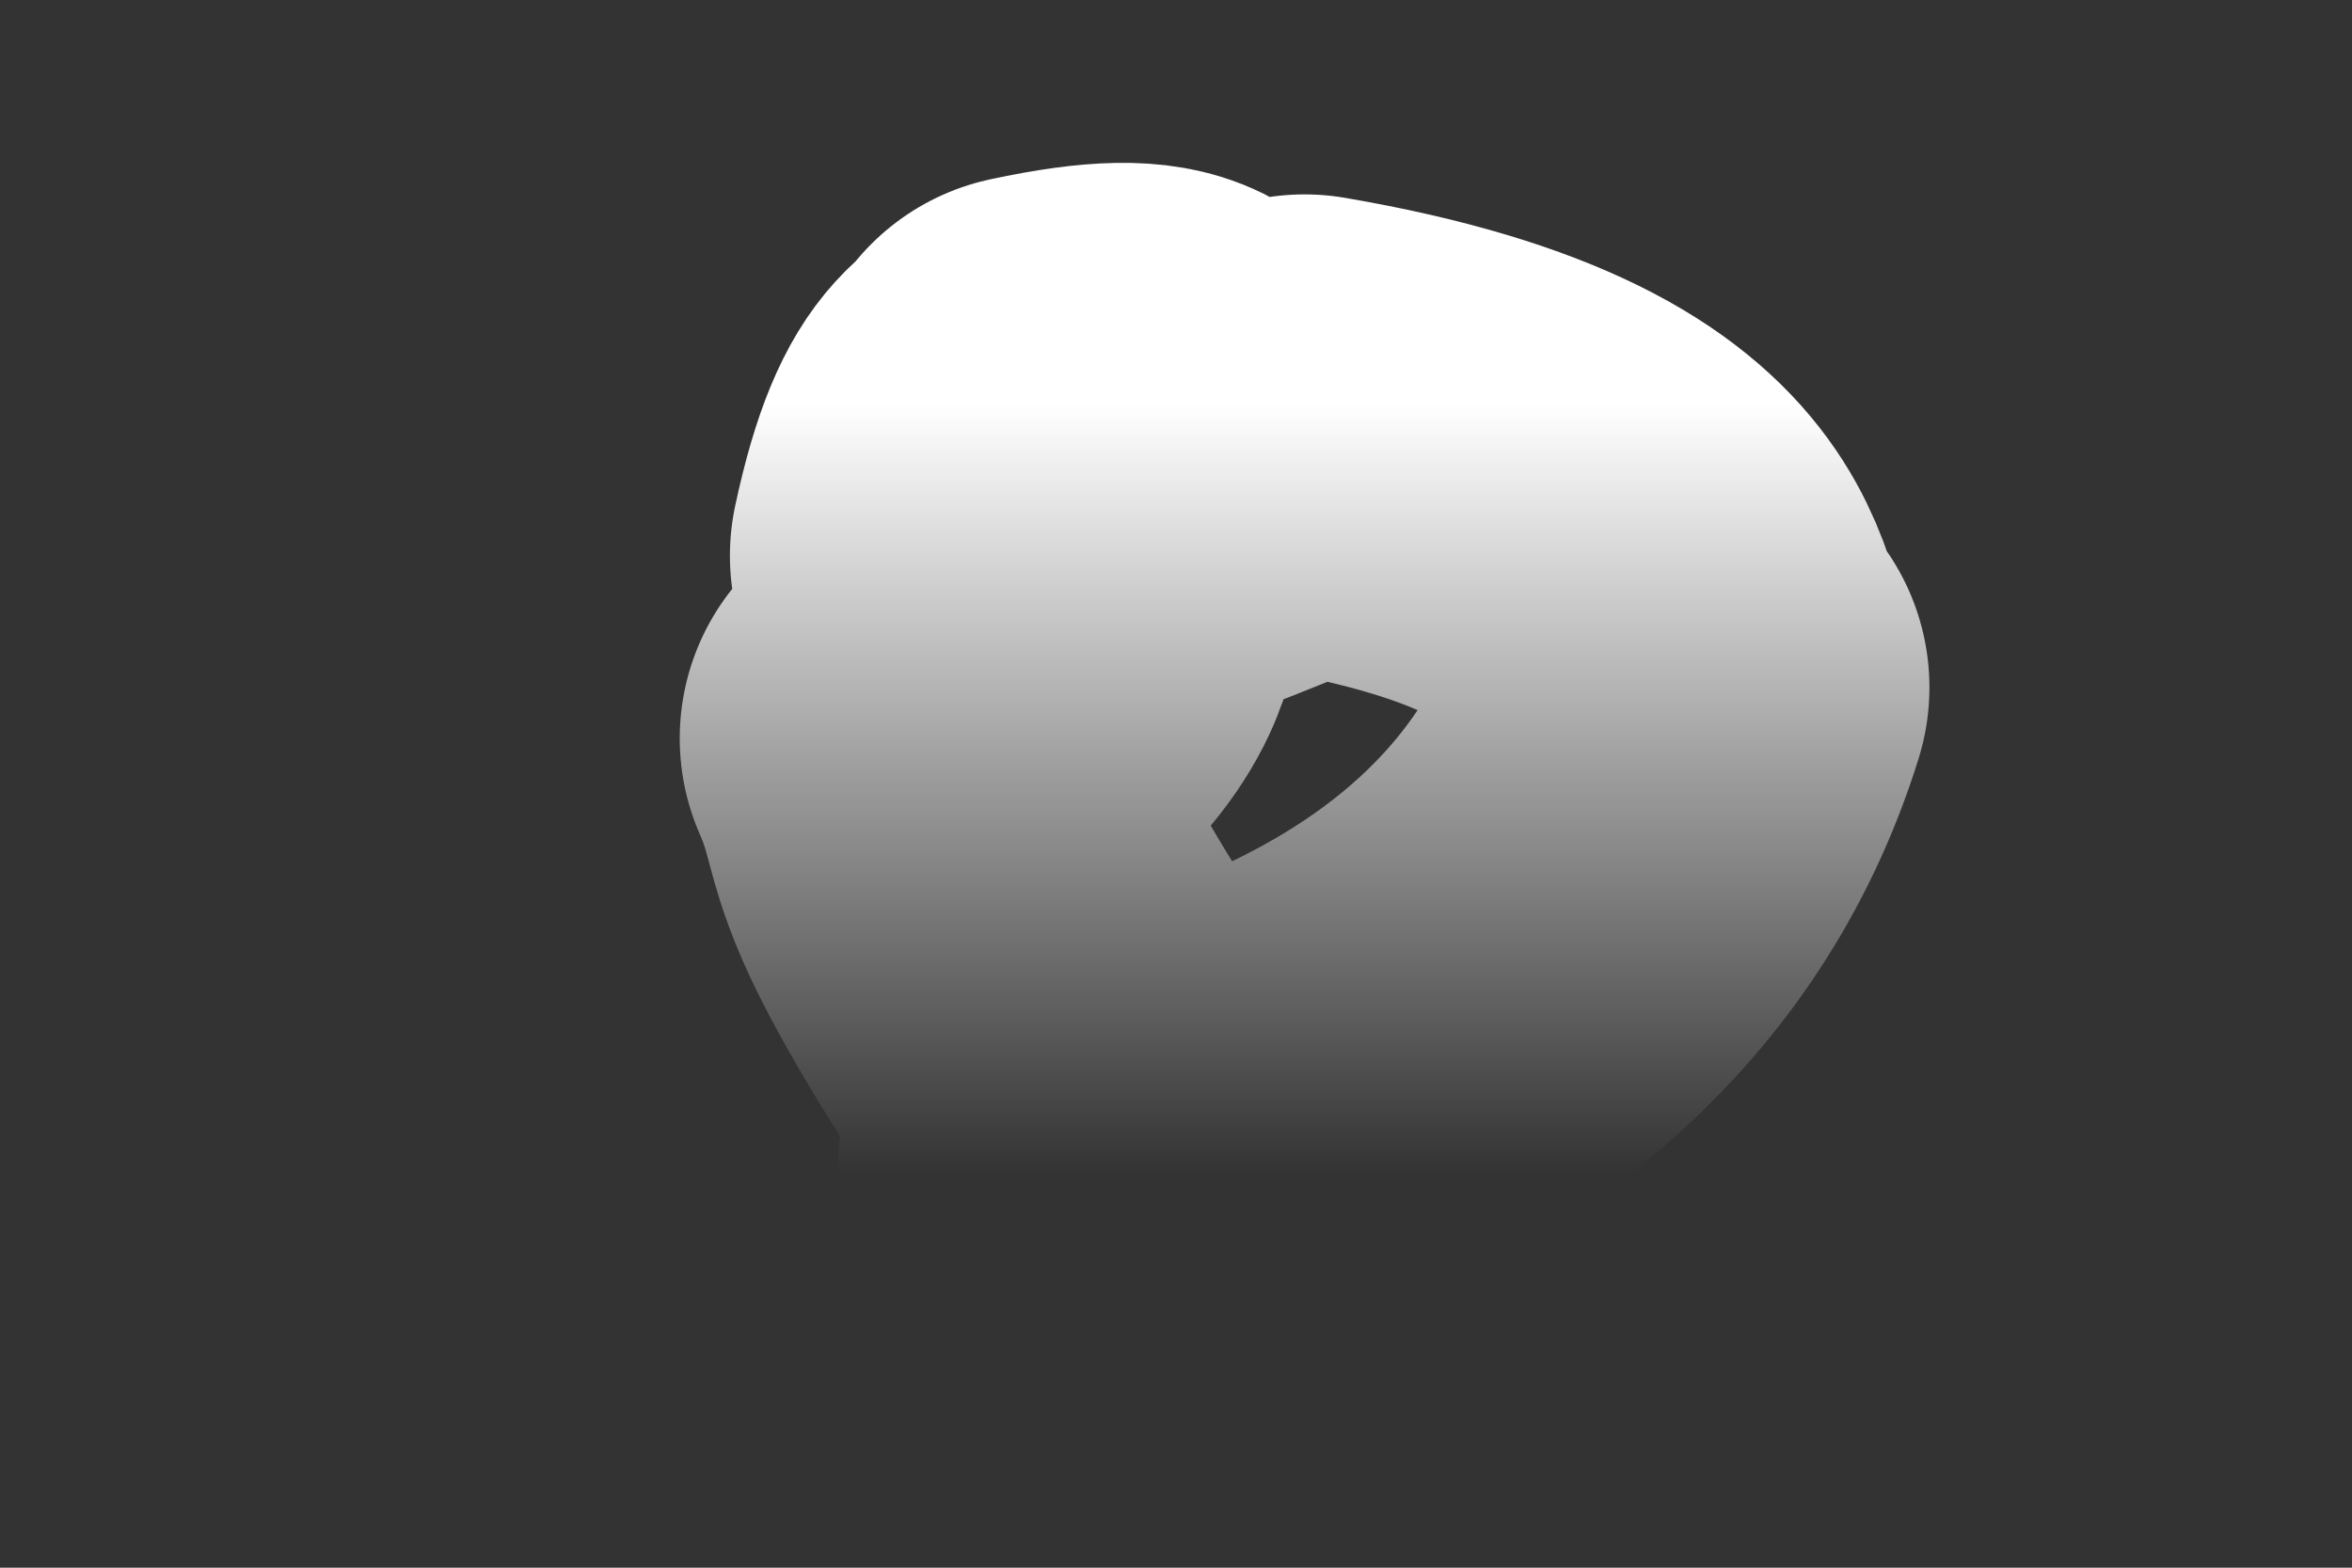<?xml version="1.0" encoding="UTF-8" standalone="no"?><svg width='3' height='2' viewBox='0 0 3 2' fill='none' xmlns='http://www.w3.org/2000/svg'>
<rect x="0" y="0" width="3" height="2" fill="#333333" stroke="none"/>
<path d='M1.198 0.955C1.353 0.851 1.353 0.773 1.353 0.773L1.236 0.709C1.275 0.527 1.314 0.566 1.327 0.527C1.509 0.488 1.483 0.54 1.509 0.553L1.534 0.605L1.664 0.553C2.195 0.644 2.092 0.851 2.156 0.877C1.975 1.46 1.249 1.473 1.392 1.499L1.366 1.344C1.172 1.046 1.223 1.059 1.172 0.942L1.198 0.955Z' stroke='url(#paint0_linear_34_106)' stroke-width='0.61' stroke-linecap='round' stroke-linejoin='round'/>
<defs>
<linearGradient id='paint0_linear_34_106' x1='1.664' y1='0.513' x2='1.664' y2='1.499' gradientUnits='userSpaceOnUse'>
<stop stop-color='white'/>
<stop offset='1' stop-color='white' stop-opacity='0'/>
</linearGradient>
</defs>
</svg>
